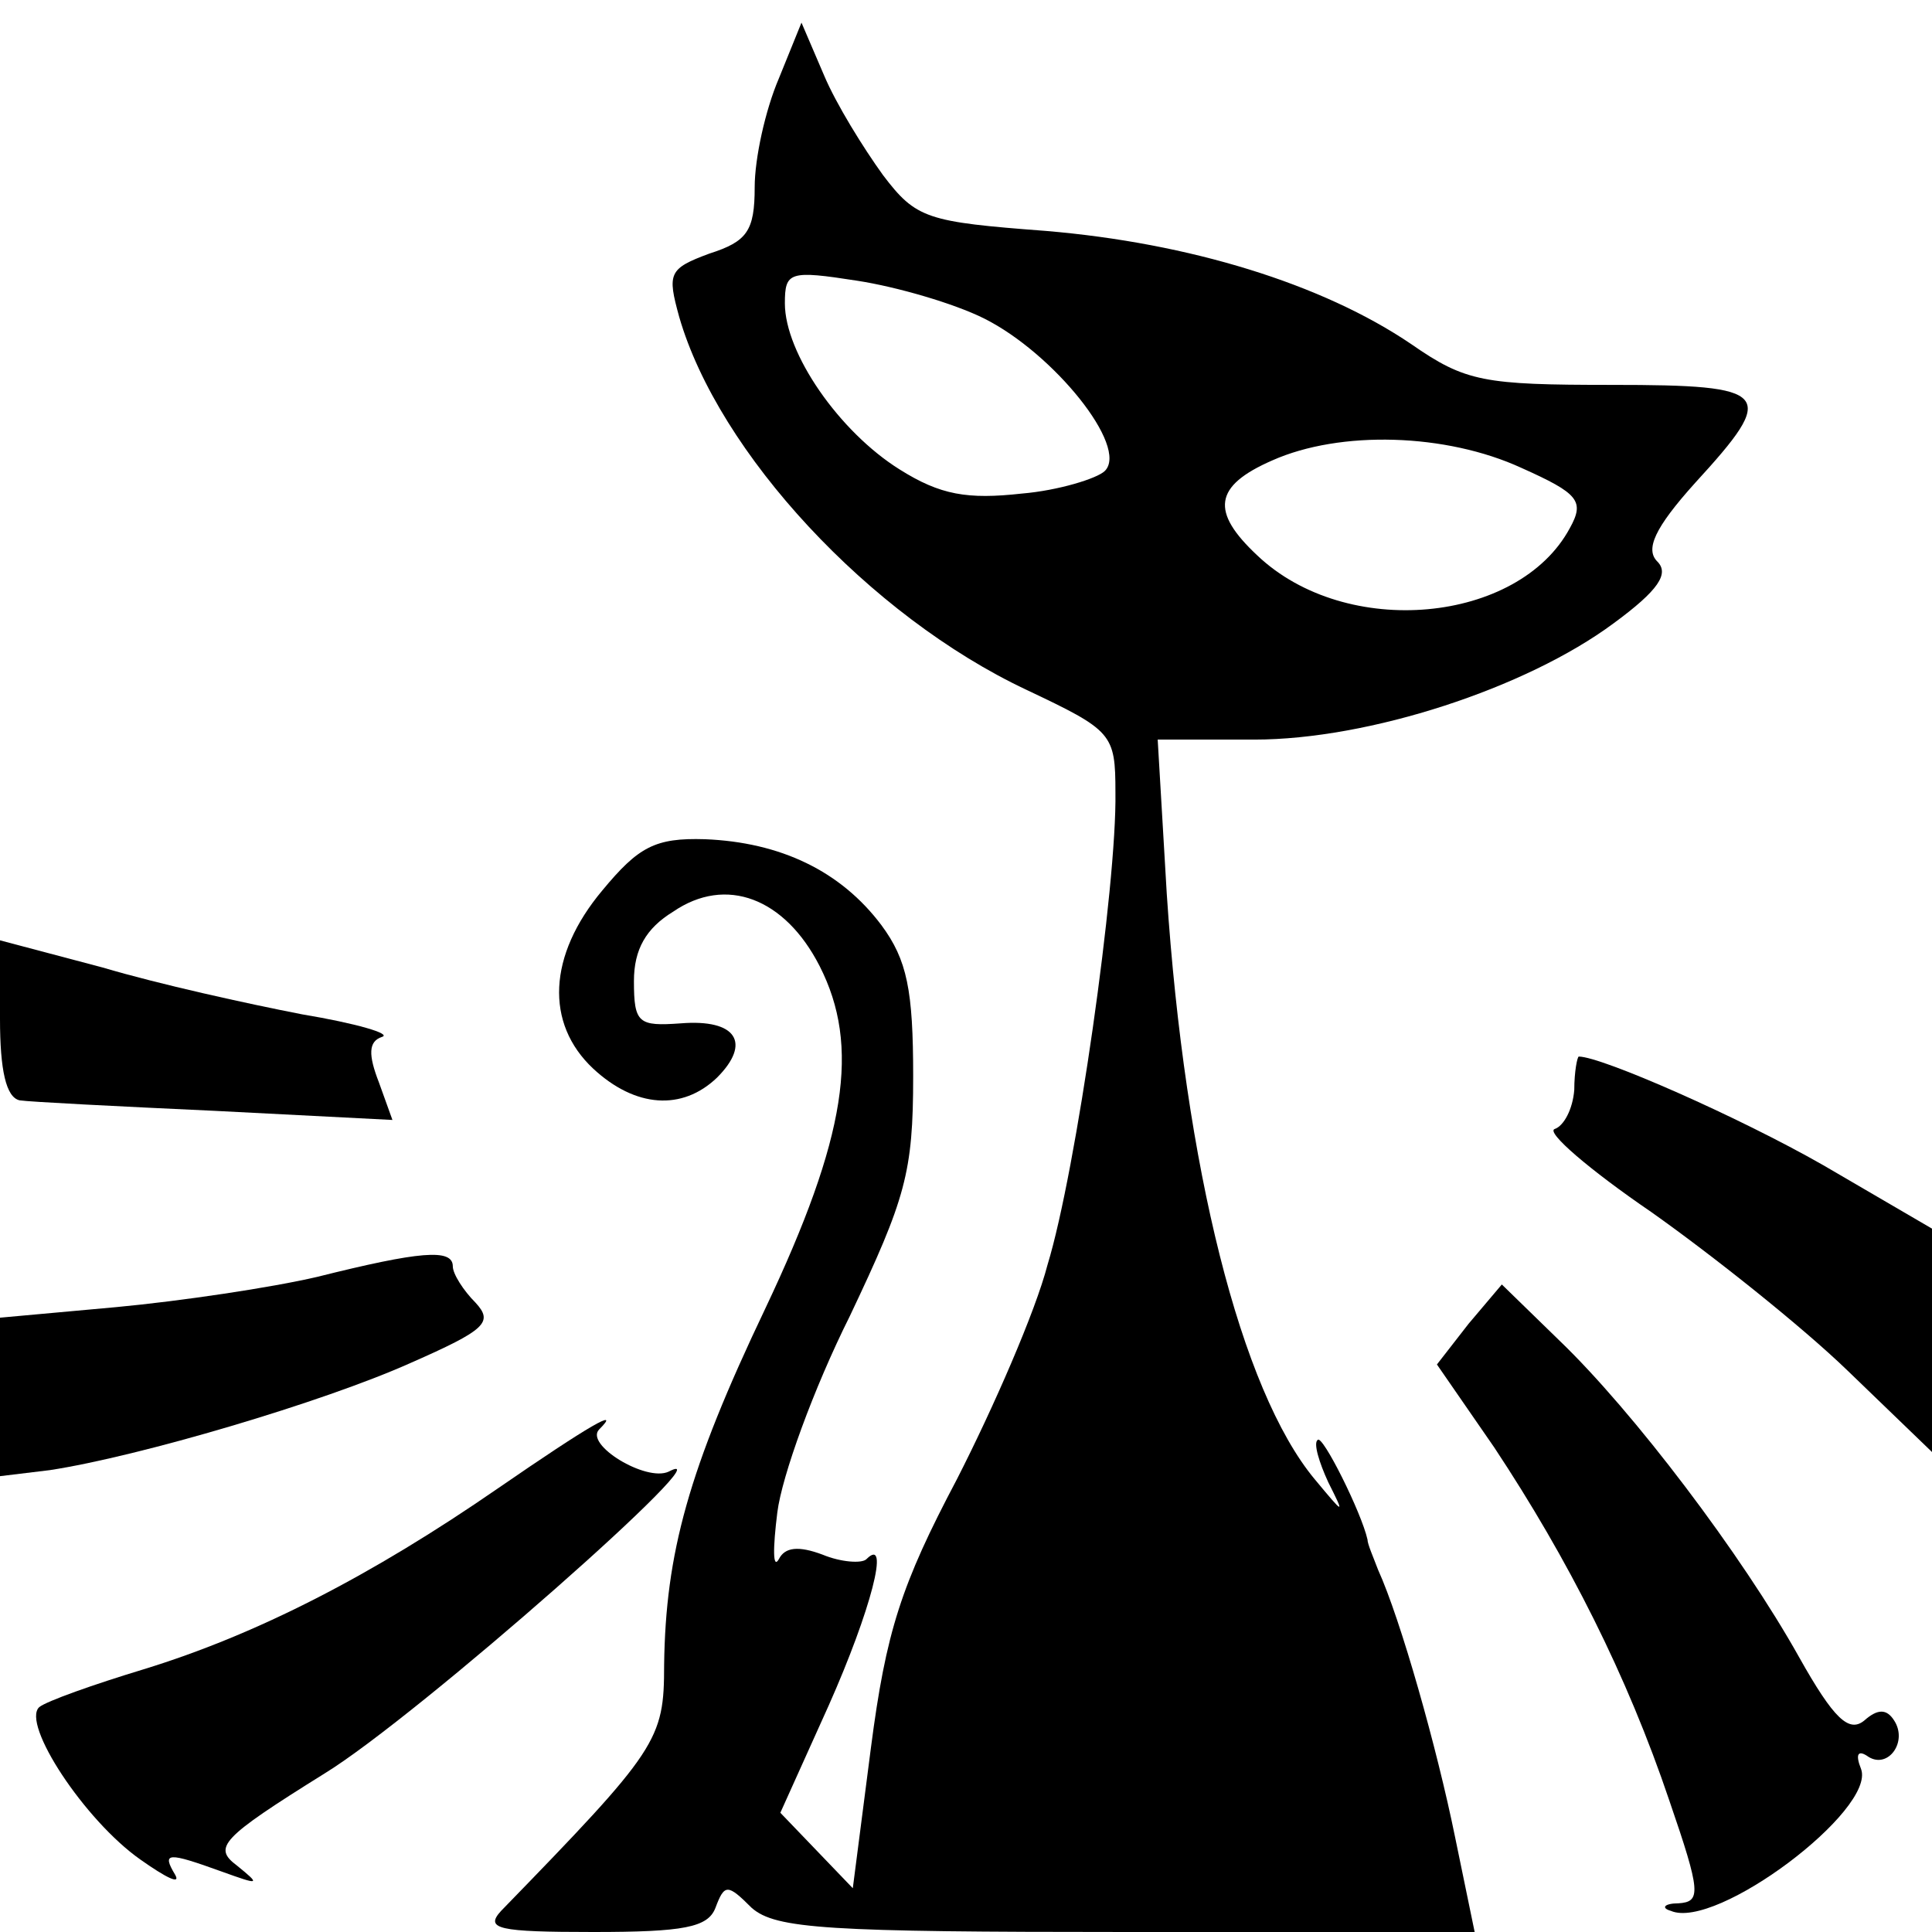 <?xml version="1.0" standalone="no"?>
<!DOCTYPE svg PUBLIC "-//W3C//DTD SVG 20010904//EN"
 "http://www.w3.org/TR/2001/REC-SVG-20010904/DTD/svg10.dtd">
<svg version="1.0" xmlns="http://www.w3.org/2000/svg"
 width="128pt" height="128pt" viewBox="0 0 128 128"
 preserveAspectRatio="xMidYMid meet">
<g transform="translate(0,128) scale(0.1,-0.1)"
fill="#000000" stroke="none">
<path d="M516 1228 c-9 -21 -16 -53 -16 -72 0 -29 -5 -36 -30 -44 -27 -10 -28
-13 -20 -42 26 -90 126 -198 230 -247 57 -27 59 -29 59 -68 1 -61 -26 -251
-45 -313 -8 -31 -36 -95 -60 -142 -37 -70 -47 -101 -57 -178 l-12 -93 -24 25
-24 25 32 71 c28 63 41 113 25 97 -3 -3 -17 -2 -29 3 -16 6 -25 5 -29 -3 -4
-7 -4 7 -1 31 3 24 24 82 48 130 37 78 42 95 42 159 0 57 -4 77 -21 100 -27
36 -67 55 -117 57 -33 1 -44 -5 -68 -34 -36 -43 -38 -88 -6 -118 28 -26 59
-28 82 -6 23 23 13 39 -24 36 -28 -2 -31 0 -31 28 0 21 8 35 26 46 35 24 74 9
97 -36 27 -53 18 -113 -36 -227 -51 -107 -66 -162 -67 -236 0 -50 -4 -56 -108
-163 -11 -12 -2 -14 61 -14 60 0 76 3 81 16 6 16 8 16 24 0 16 -14 50 -16 249
-16 l230 0 -13 63 c-12 59 -36 144 -51 177 -3 8 -7 17 -7 20 -4 18 -30 70 -33
66 -3 -2 1 -15 7 -28 11 -22 11 -22 -9 2 -49 59 -86 207 -98 388 l-6 102 64 0
c76 0 180 34 238 77 30 22 37 33 29 41 -8 8 -2 22 25 52 55 60 51 65 -55 65
-85 0 -97 2 -133 27 -59 40 -147 67 -242 75 -79 6 -86 8 -108 37 -13 18 -31
47 -39 66 l-15 35 -15 -37z m136 -159 c46 -23 96 -85 80 -101 -5 -5 -31 -13
-55 -15 -36 -4 -54 -1 -81 16 -40 25 -76 77 -76 110 0 21 3 22 48 15 26 -4 64
-15 84 -25z m356 -99 c38 -17 42 -22 32 -40 -34 -63 -148 -74 -207 -18 -31 29
-29 46 10 63 45 20 115 18 165 -5z"/>
<path d="M0 605 c0 -34 4 -52 13 -54 6 -1 65 -4 130 -7 l117 -6 -9 25 c-7 18
-7 27 2 30 7 2 -17 9 -53 15 -36 7 -95 20 -132 31 l-68 18 0 -52z"/>
<path d="M1043 558 c-1 -13 -7 -24 -13 -26 -6 -2 23 -27 64 -55 41 -29 100
-76 130 -105 l56 -54 0 74 0 74 -72 42 c-56 32 -147 72 -162 72 -1 0 -3 -10
-3 -22z"/>
<path d="M210 434 c-30 -7 -90 -16 -133 -20 l-77 -7 0 -53 0 -52 33 4 c59 9
181 45 239 71 50 22 55 27 43 40 -8 8 -15 19 -15 24 0 12 -22 10 -90 -7z"/>
<path d="M973 403 l-21 -27 38 -55 c49 -74 88 -151 116 -234 21 -61 21 -67 6
-68 -9 0 -12 -3 -5 -5 30 -13 136 67 126 94 -4 10 -2 13 5 8 13 -8 26 10 17
24 -5 8 -11 8 -20 0 -10 -8 -20 1 -43 42 -38 68 -110 163 -159 210 l-38 37
-22 -26z"/>
<path d="M330 294 c-84 -58 -160 -97 -235 -120 -33 -10 -64 -21 -69 -25 -12
-11 30 -75 67 -101 17 -12 27 -17 23 -10 -9 15 -5 15 31 2 25 -9 26 -9 10 4
-16 12 -11 18 58 61 62 38 270 222 228 200 -15 -7 -56 18 -46 28 15 15 -6 3
-67 -39z"/>
</g>
</svg>
